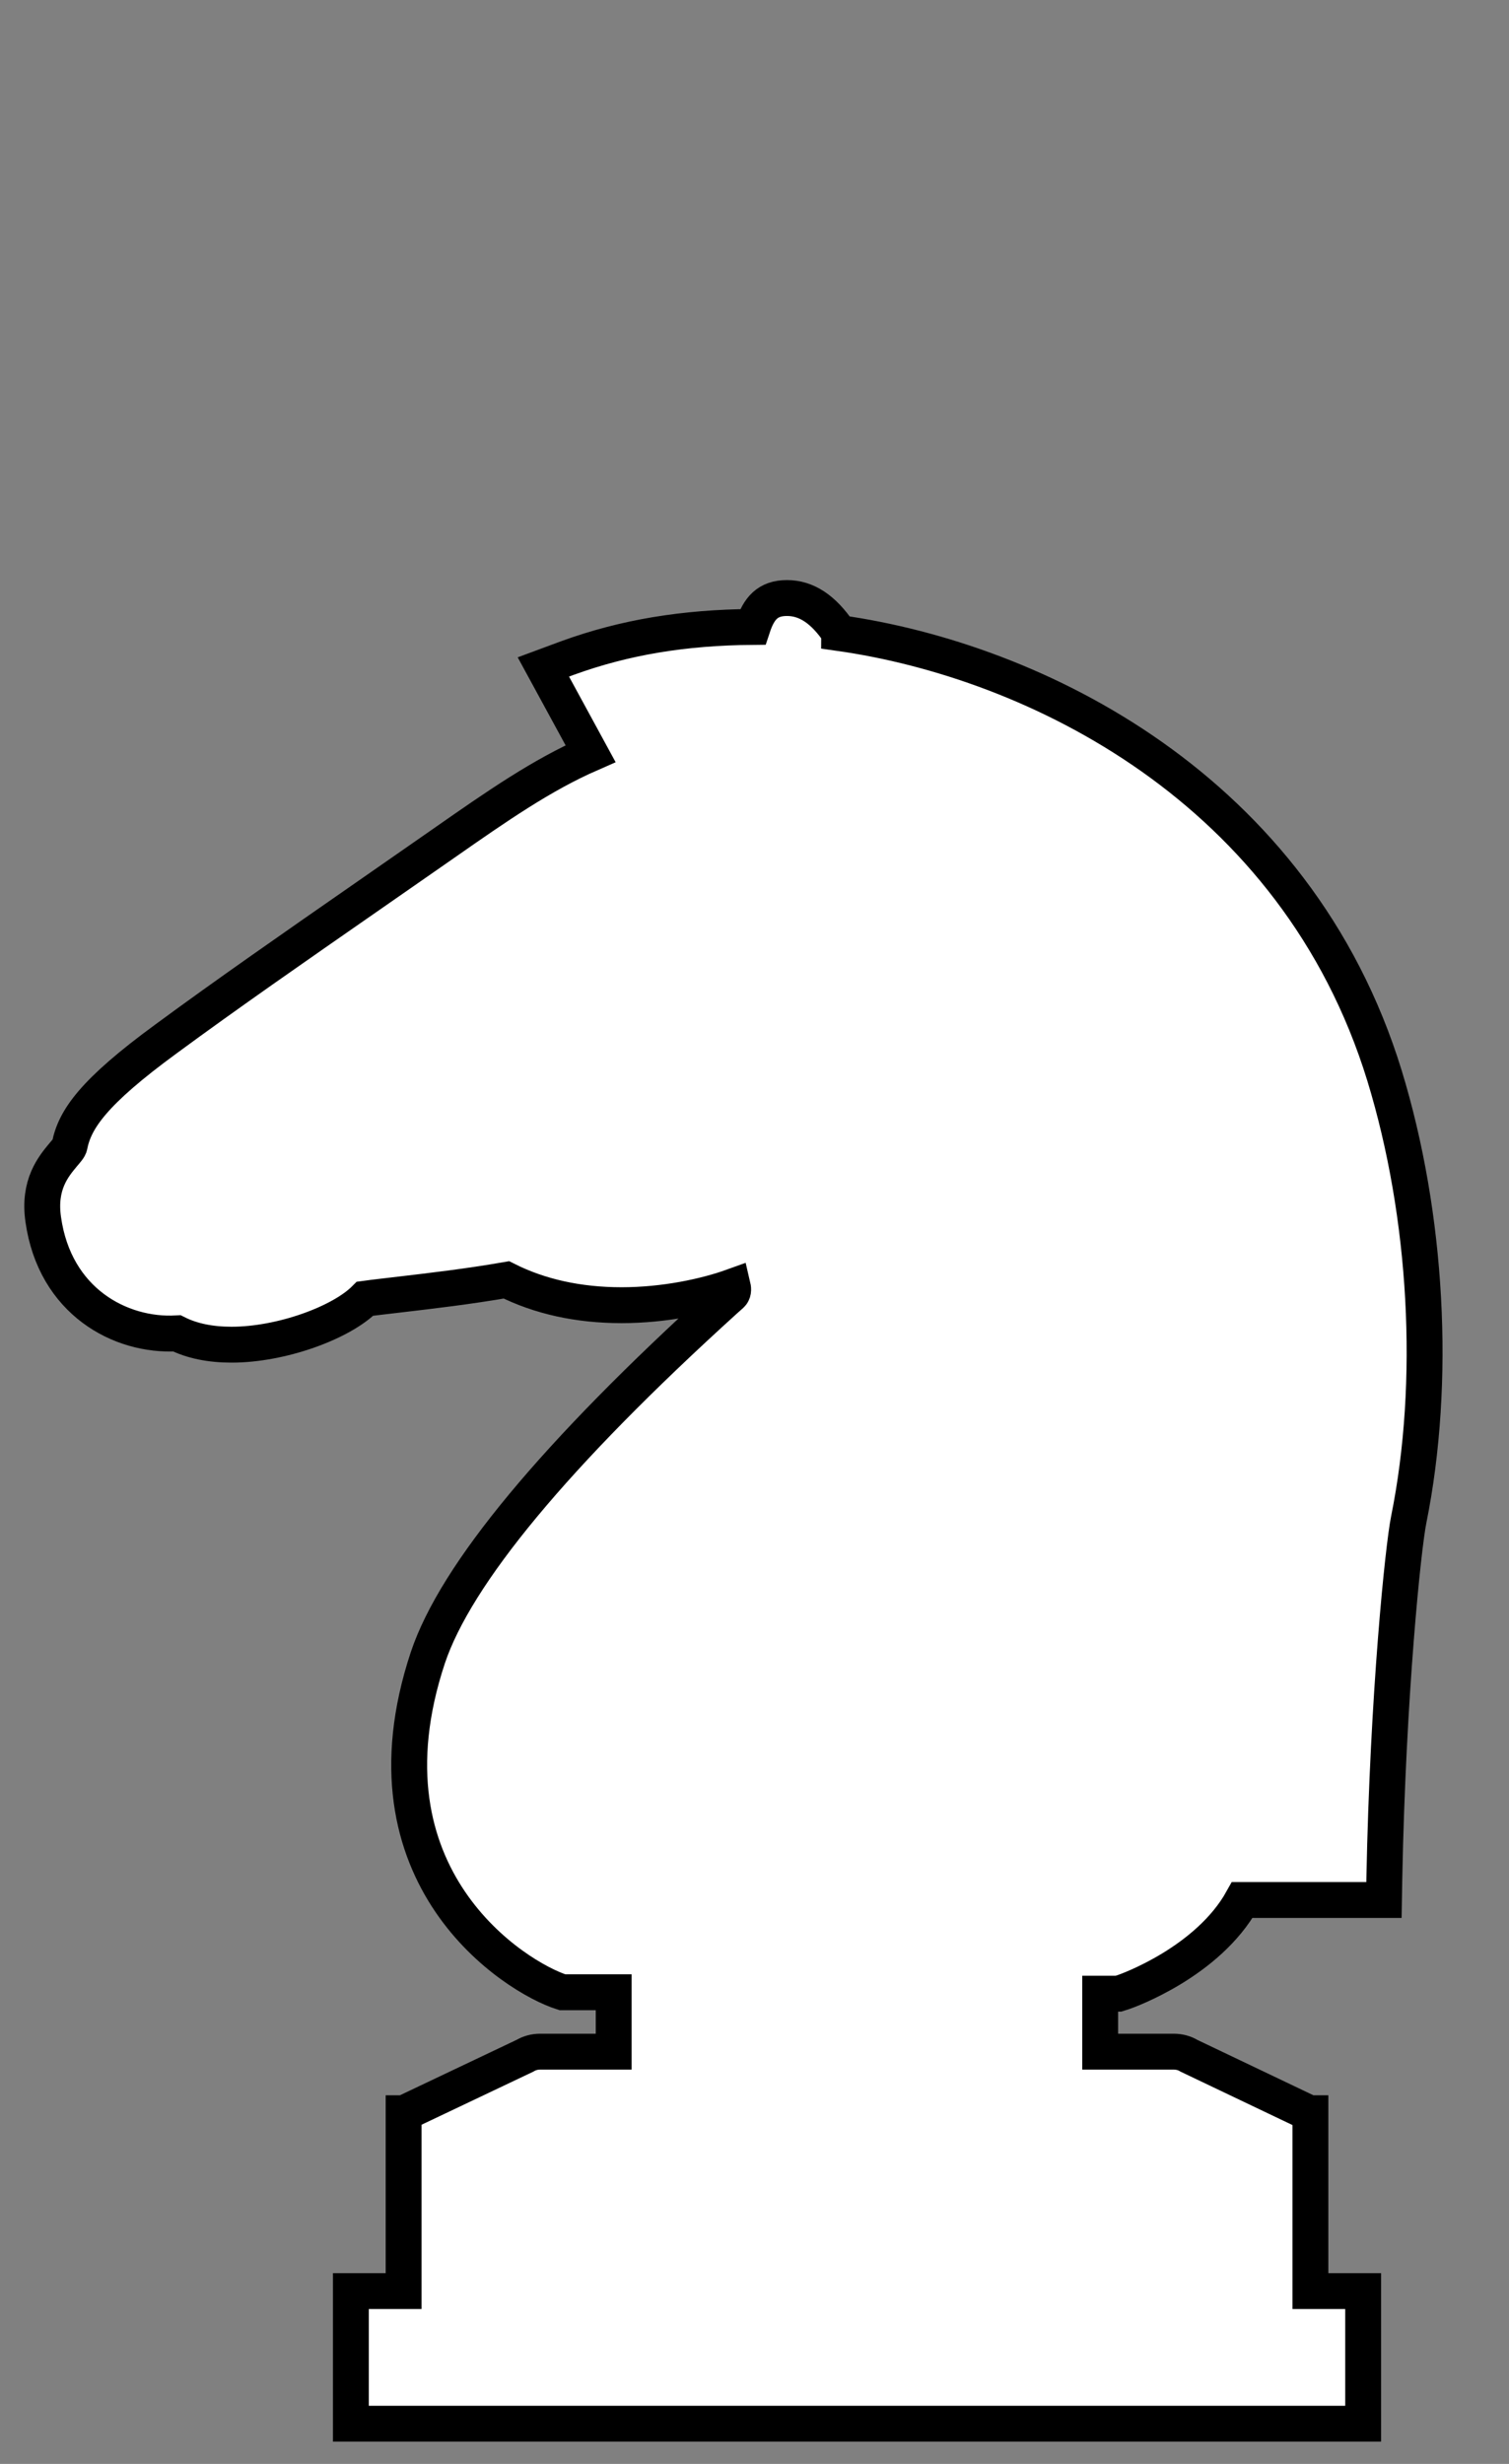 <?xml version="1.0" encoding="UTF-8"?><svg id="a" xmlns="http://www.w3.org/2000/svg" viewBox="0 0 84.12 137.28"><rect x="0" y="0" width="84.12" height="137.28" fill="#808080" stroke="none"/><defs><style>.b{fill:#fff;stroke:#000;stroke-miterlimit:10;stroke-width:2px;}</style></defs><path class="b" d="M46.78,35.25c-.88-1.31-1.83-1.93-2.91-1.93s-1.57,.58-1.91,1.61c-3.86,.03-7.15,.58-10.32,1.73l-1.35,.5,2.63,4.83c-2.72,1.19-5.18,2.9-8.16,4.98l-4.27,2.97c-4.06,2.82-7.89,5.48-11.23,7.94-4.09,2.99-5.09,4.5-5.38,5.95-.01,.11-.18,.3-.35,.5-.55,.66-1.4,1.67-1.12,3.61,.64,4.56,4.29,6.53,7.45,6.35,.84,.42,1.86,.63,3.05,.63,2.76,0,6.1-1.21,7.44-2.56,.58-.08,1.24-.15,1.98-.24,1.7-.2,3.77-.44,5.9-.81,1.85,.93,4.01,1.41,6.42,1.41s4.7-.5,6.2-1.04c.04,.17,.03,.34-.09,.45l-.37,.33c-9.42,8.54-14.98,15.24-16.54,19.9-4.06,12.24,4.89,17.82,7.5,18.64h2.86v3.31h-4.1c-.31,0-.6,.08-.85,.23l-6.74,3.2h-.02v9.91h-2.94v7.39h56.43v-7.39h-2.94v-9.91h-.06l-6.71-3.2c-.24-.15-.54-.23-.85-.23h-4.1v-3.23h1.02l.28-.09c.24-.08,4.7-1.68,6.62-5.13h7.9l.02-1.2c.2-10.25,1.05-18.46,1.36-19.99,1.55-7.68,1.04-16.93-1.35-24.74-4.93-16.03-19.51-23.12-30.4-24.66Z"/></svg>